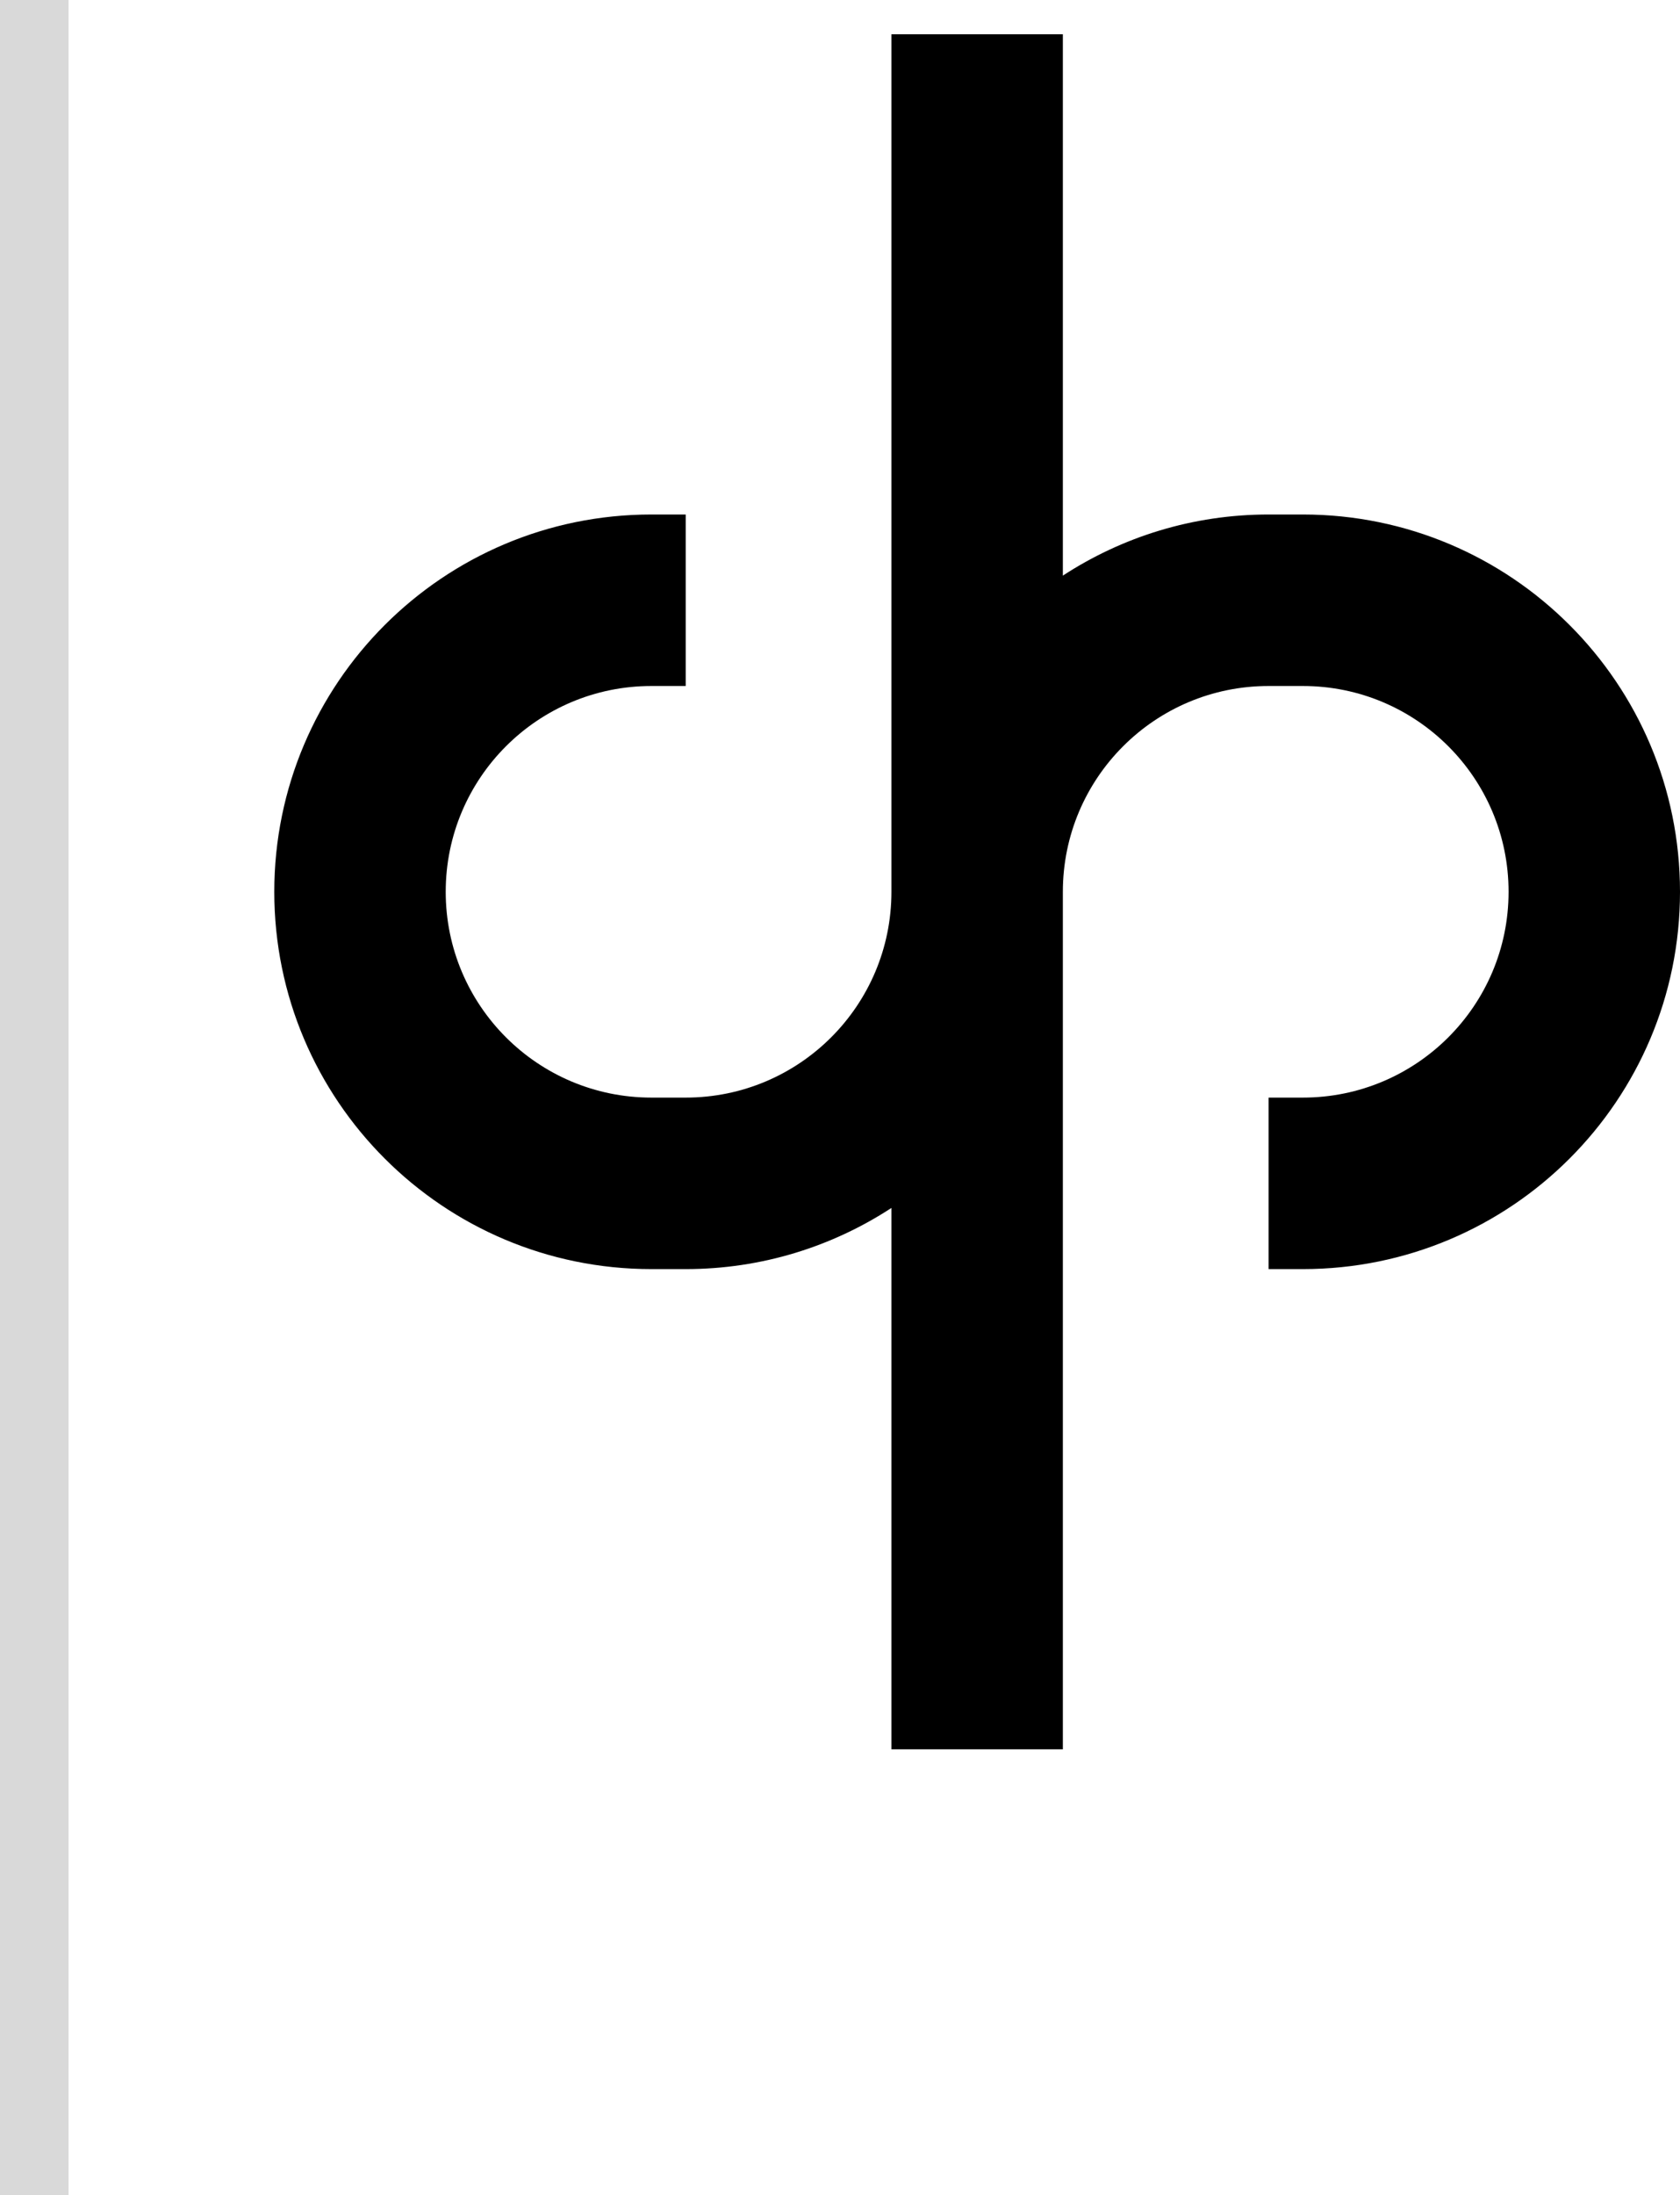 <svg width="49" height="64" viewBox="0 0 49 64" fill="none" xmlns="http://www.w3.org/2000/svg">
<path d="M31 16.782C32.726 15.656 34.786 15 37 15H38C44.075 15 49 19.925 49 26C49 32.075 44.075 37 38 37H37V32H38C41.314 32 44 29.314 44 26C44 22.686 41.314 20 38 20H37C33.686 20 31 22.686 31 26V51H26V35.217C24.274 36.343 22.214 37 20 37H19C12.925 37 8 32.075 8 26C8 19.925 12.925 15 19 15H20V20H19C15.686 20 13 22.686 13 26C13 29.314 15.686 32 19 32H20C23.314 32 26 29.314 26 26V1H31V16.782Z" fill="black"/>
<rect width="2" height="64" fill="#D9D9D9"/>
</svg>
